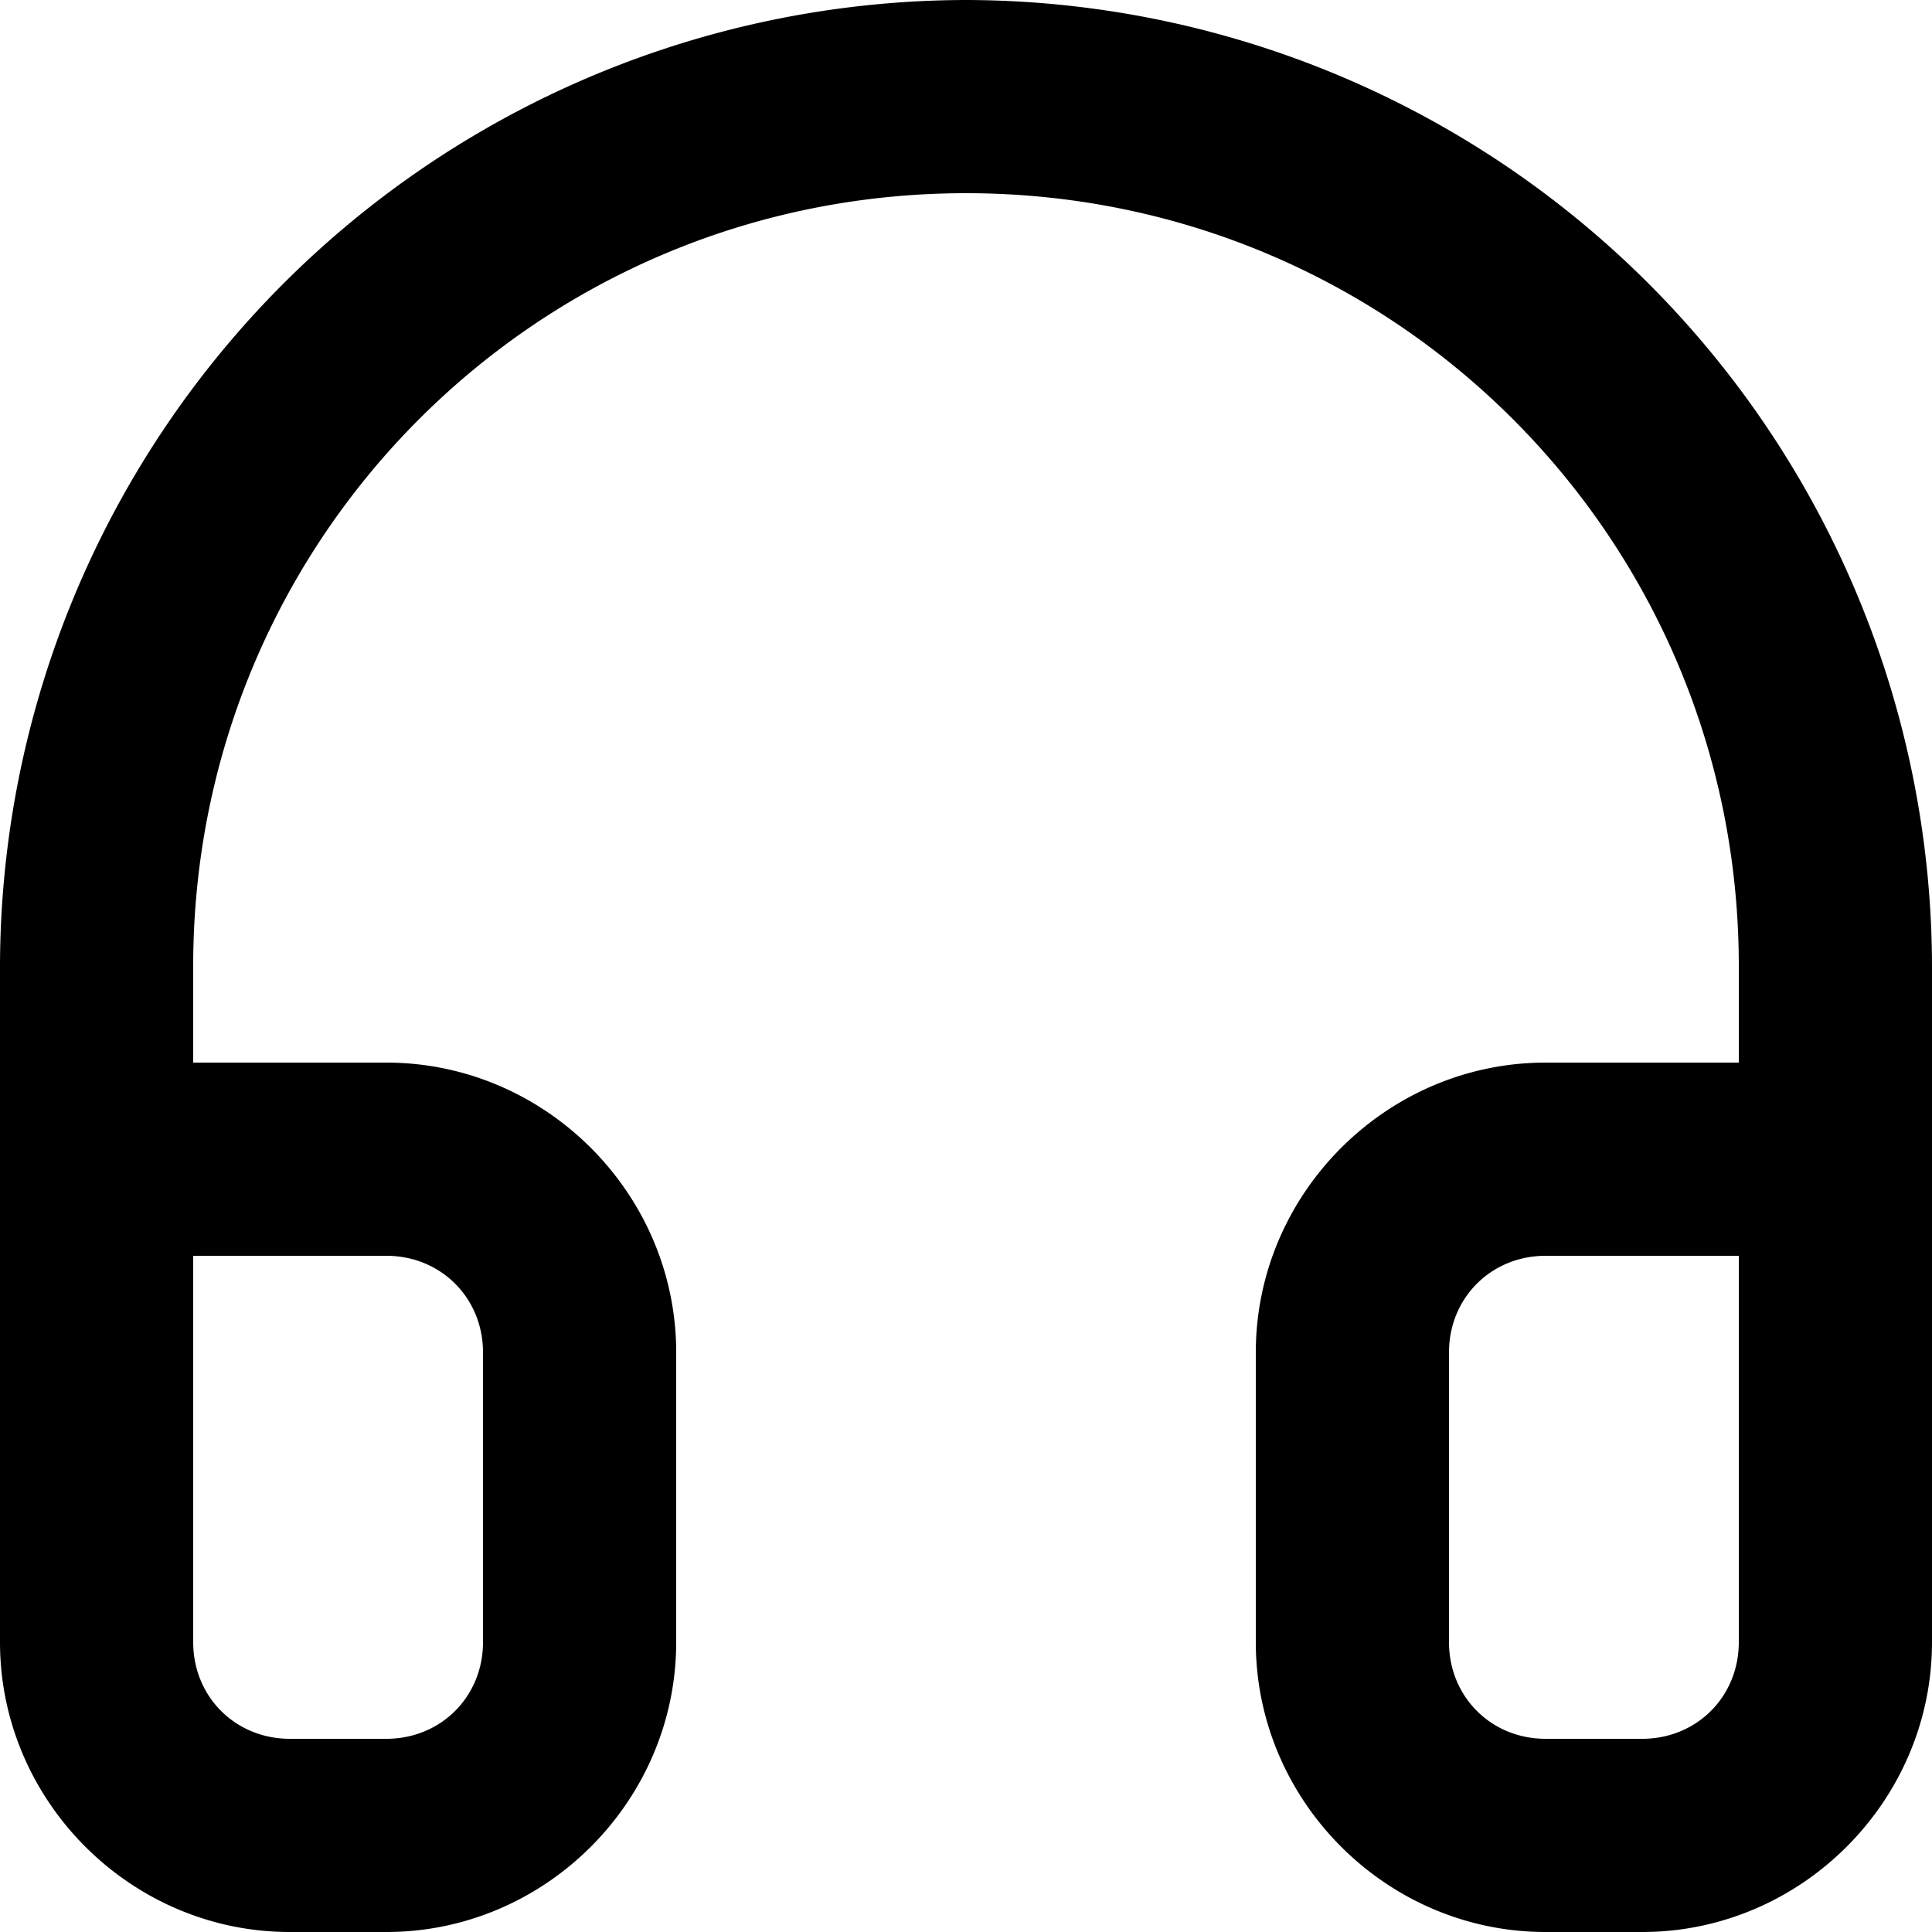 <svg xmlns="http://www.w3.org/2000/svg" viewBox="0 0 32 32"><path d="M16 0A16.032 16.032 0 0 0 0 16v3.2 6.4 1.6C0 29.832 2.168 32 4.8 32h1.6c2.632 0 4.8-2.168 4.8-4.8v-4.8c0-2.632-2.168-4.8-4.8-4.8H3.2V16C3.2 8.912 8.912 3.2 16 3.2S28.8 8.912 28.8 16v1.6h-3.2c-2.632 0-4.8 2.168-4.8 4.8v4.8c0 2.632 2.168 4.8 4.8 4.8h1.6c2.632 0 4.8-2.168 4.8-4.8v-1.6-6.4V16A16.032 16.032 0 0 0 16 0zM3.2 20.8h3.2c.902 0 1.6.698 1.6 1.6v4.8c0 .902-.698 1.6-1.6 1.6H4.8c-.902 0-1.6-.698-1.6-1.6v-1.6zm22.4 0h3.2v4.8 1.6c0 .902-.698 1.6-1.6 1.6h-1.6c-.902 0-1.6-.698-1.6-1.6v-4.8c0-.902.698-1.6 1.6-1.6z"/></svg>
